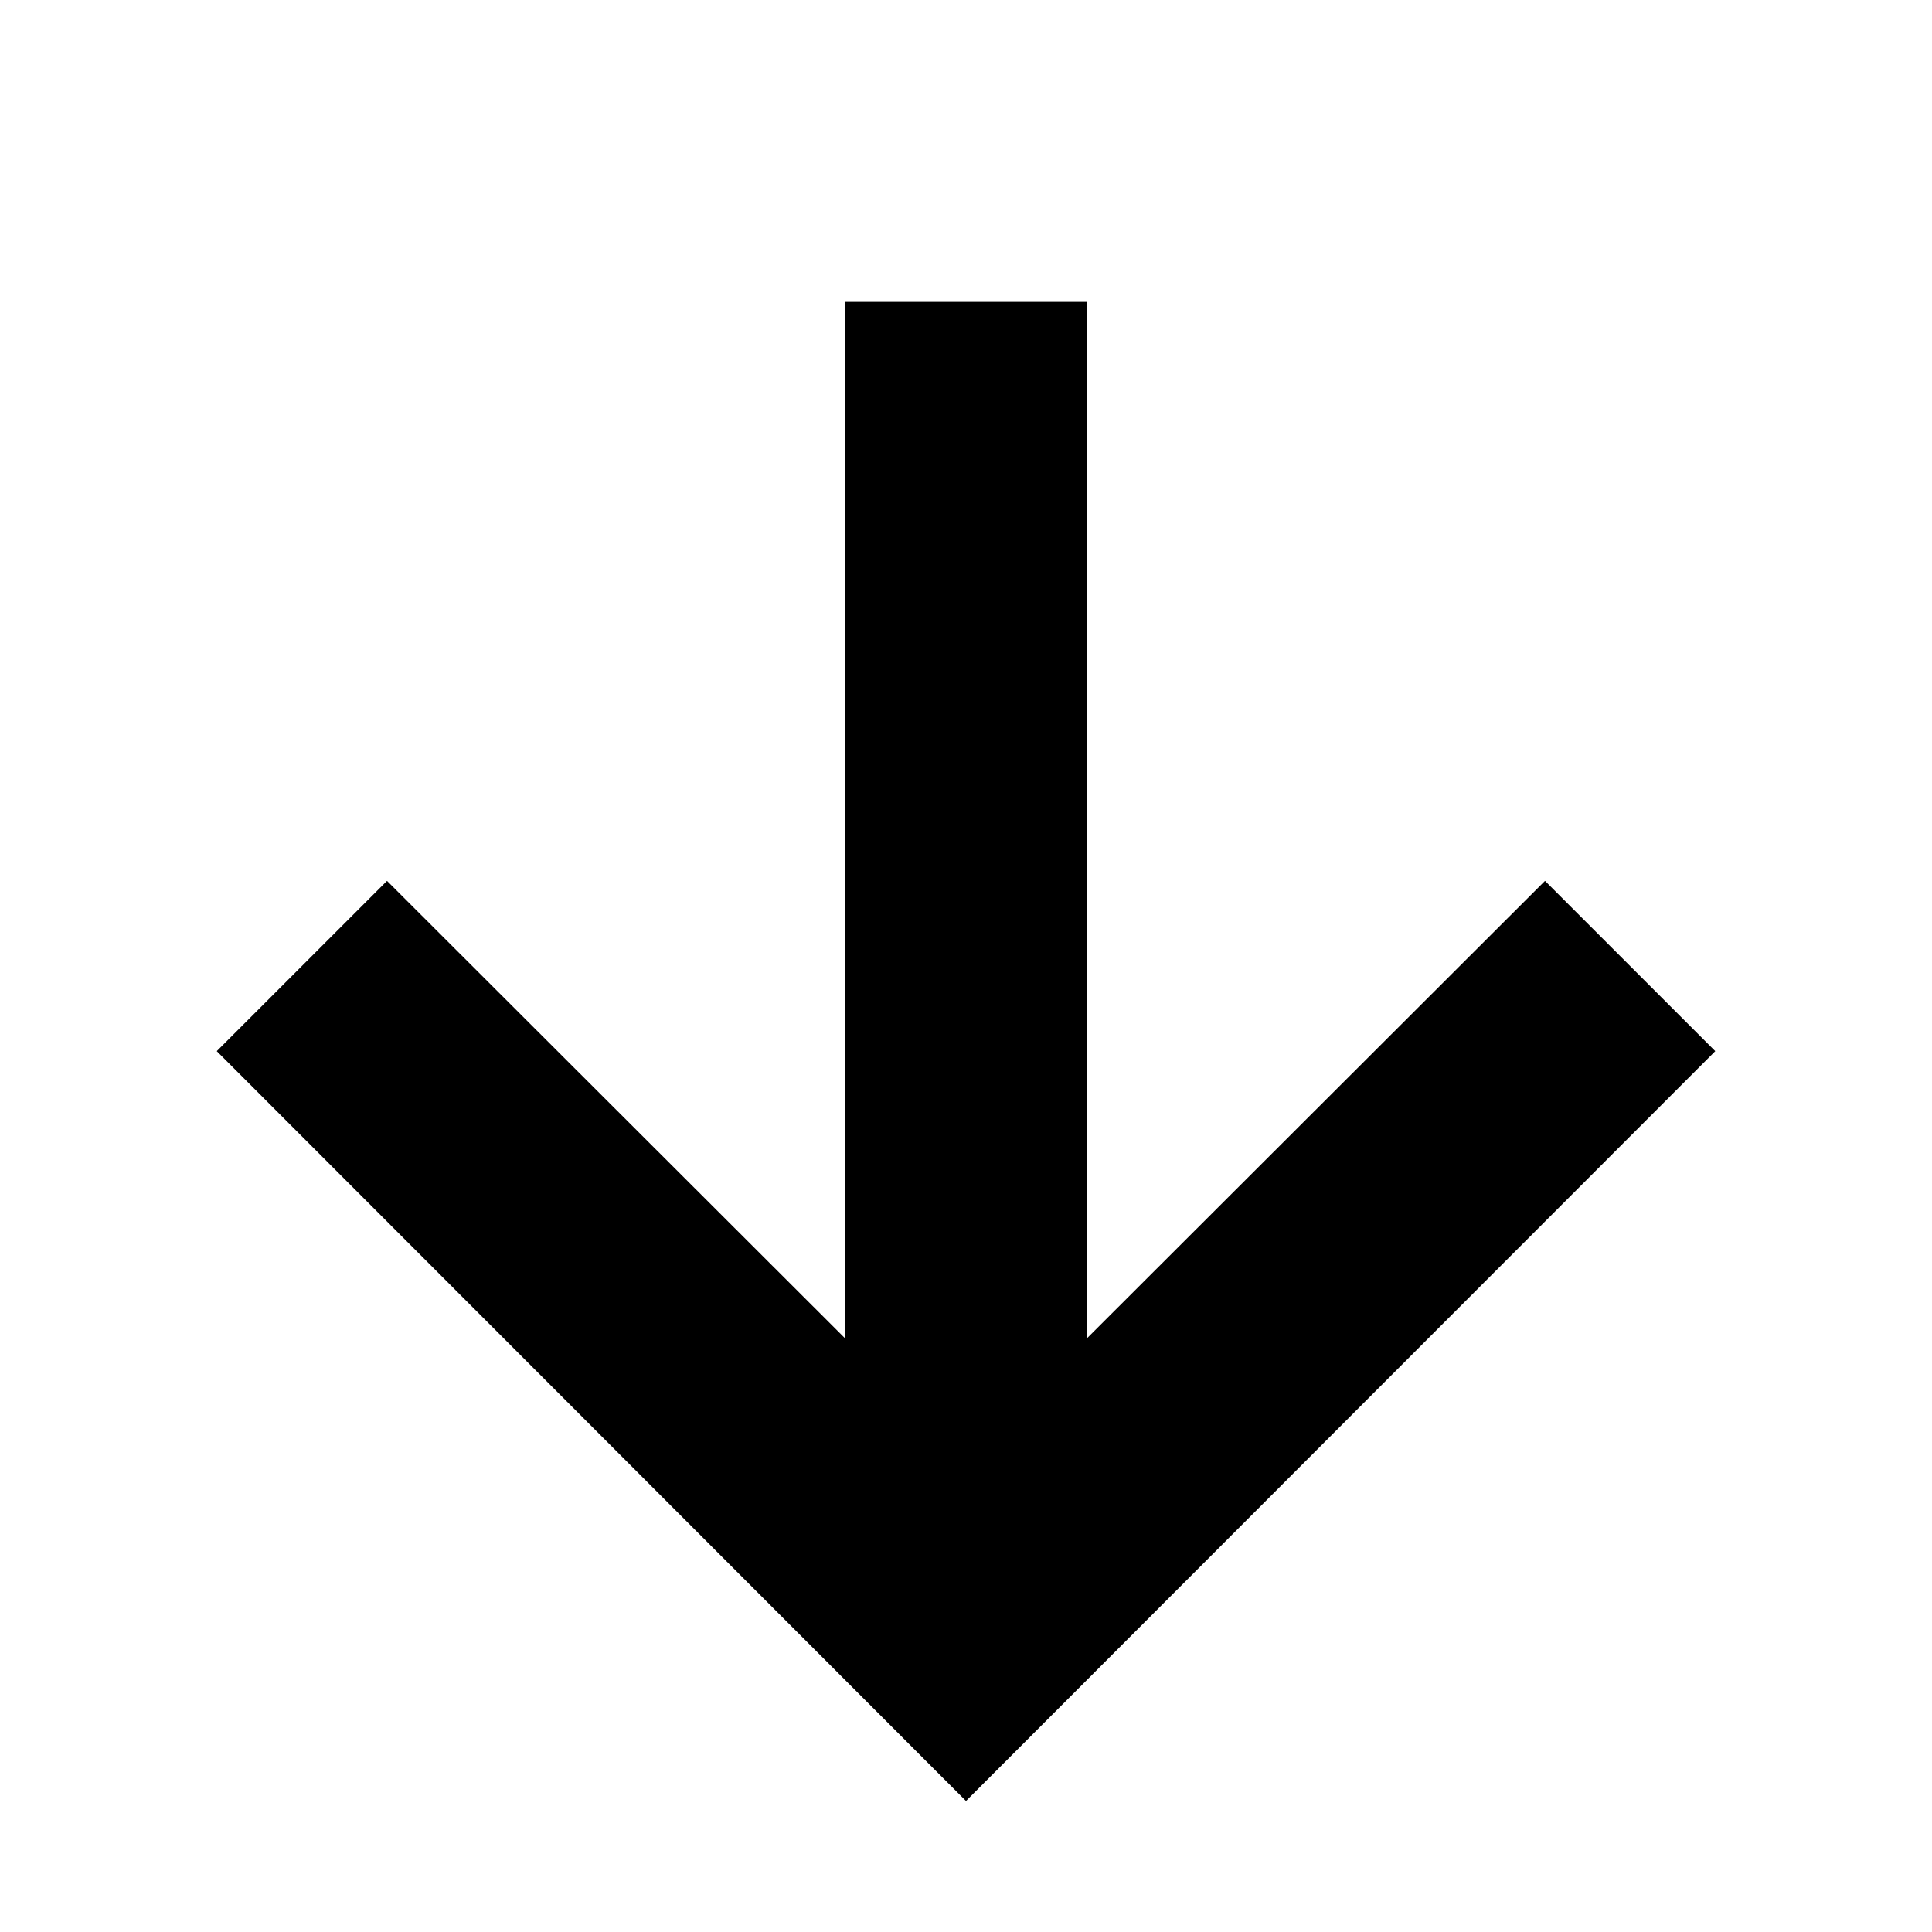 <svg width="32" height="32" viewBox="0 0 32 32" fill="none" xmlns="http://www.w3.org/2000/svg">
<path d="M18 22.17V5H14V22.17L6.41 14.59L3.59 17.41L16 29.83L28.41 17.41L25.59 14.59L18 22.17Z" fill="black"/>
</svg>
